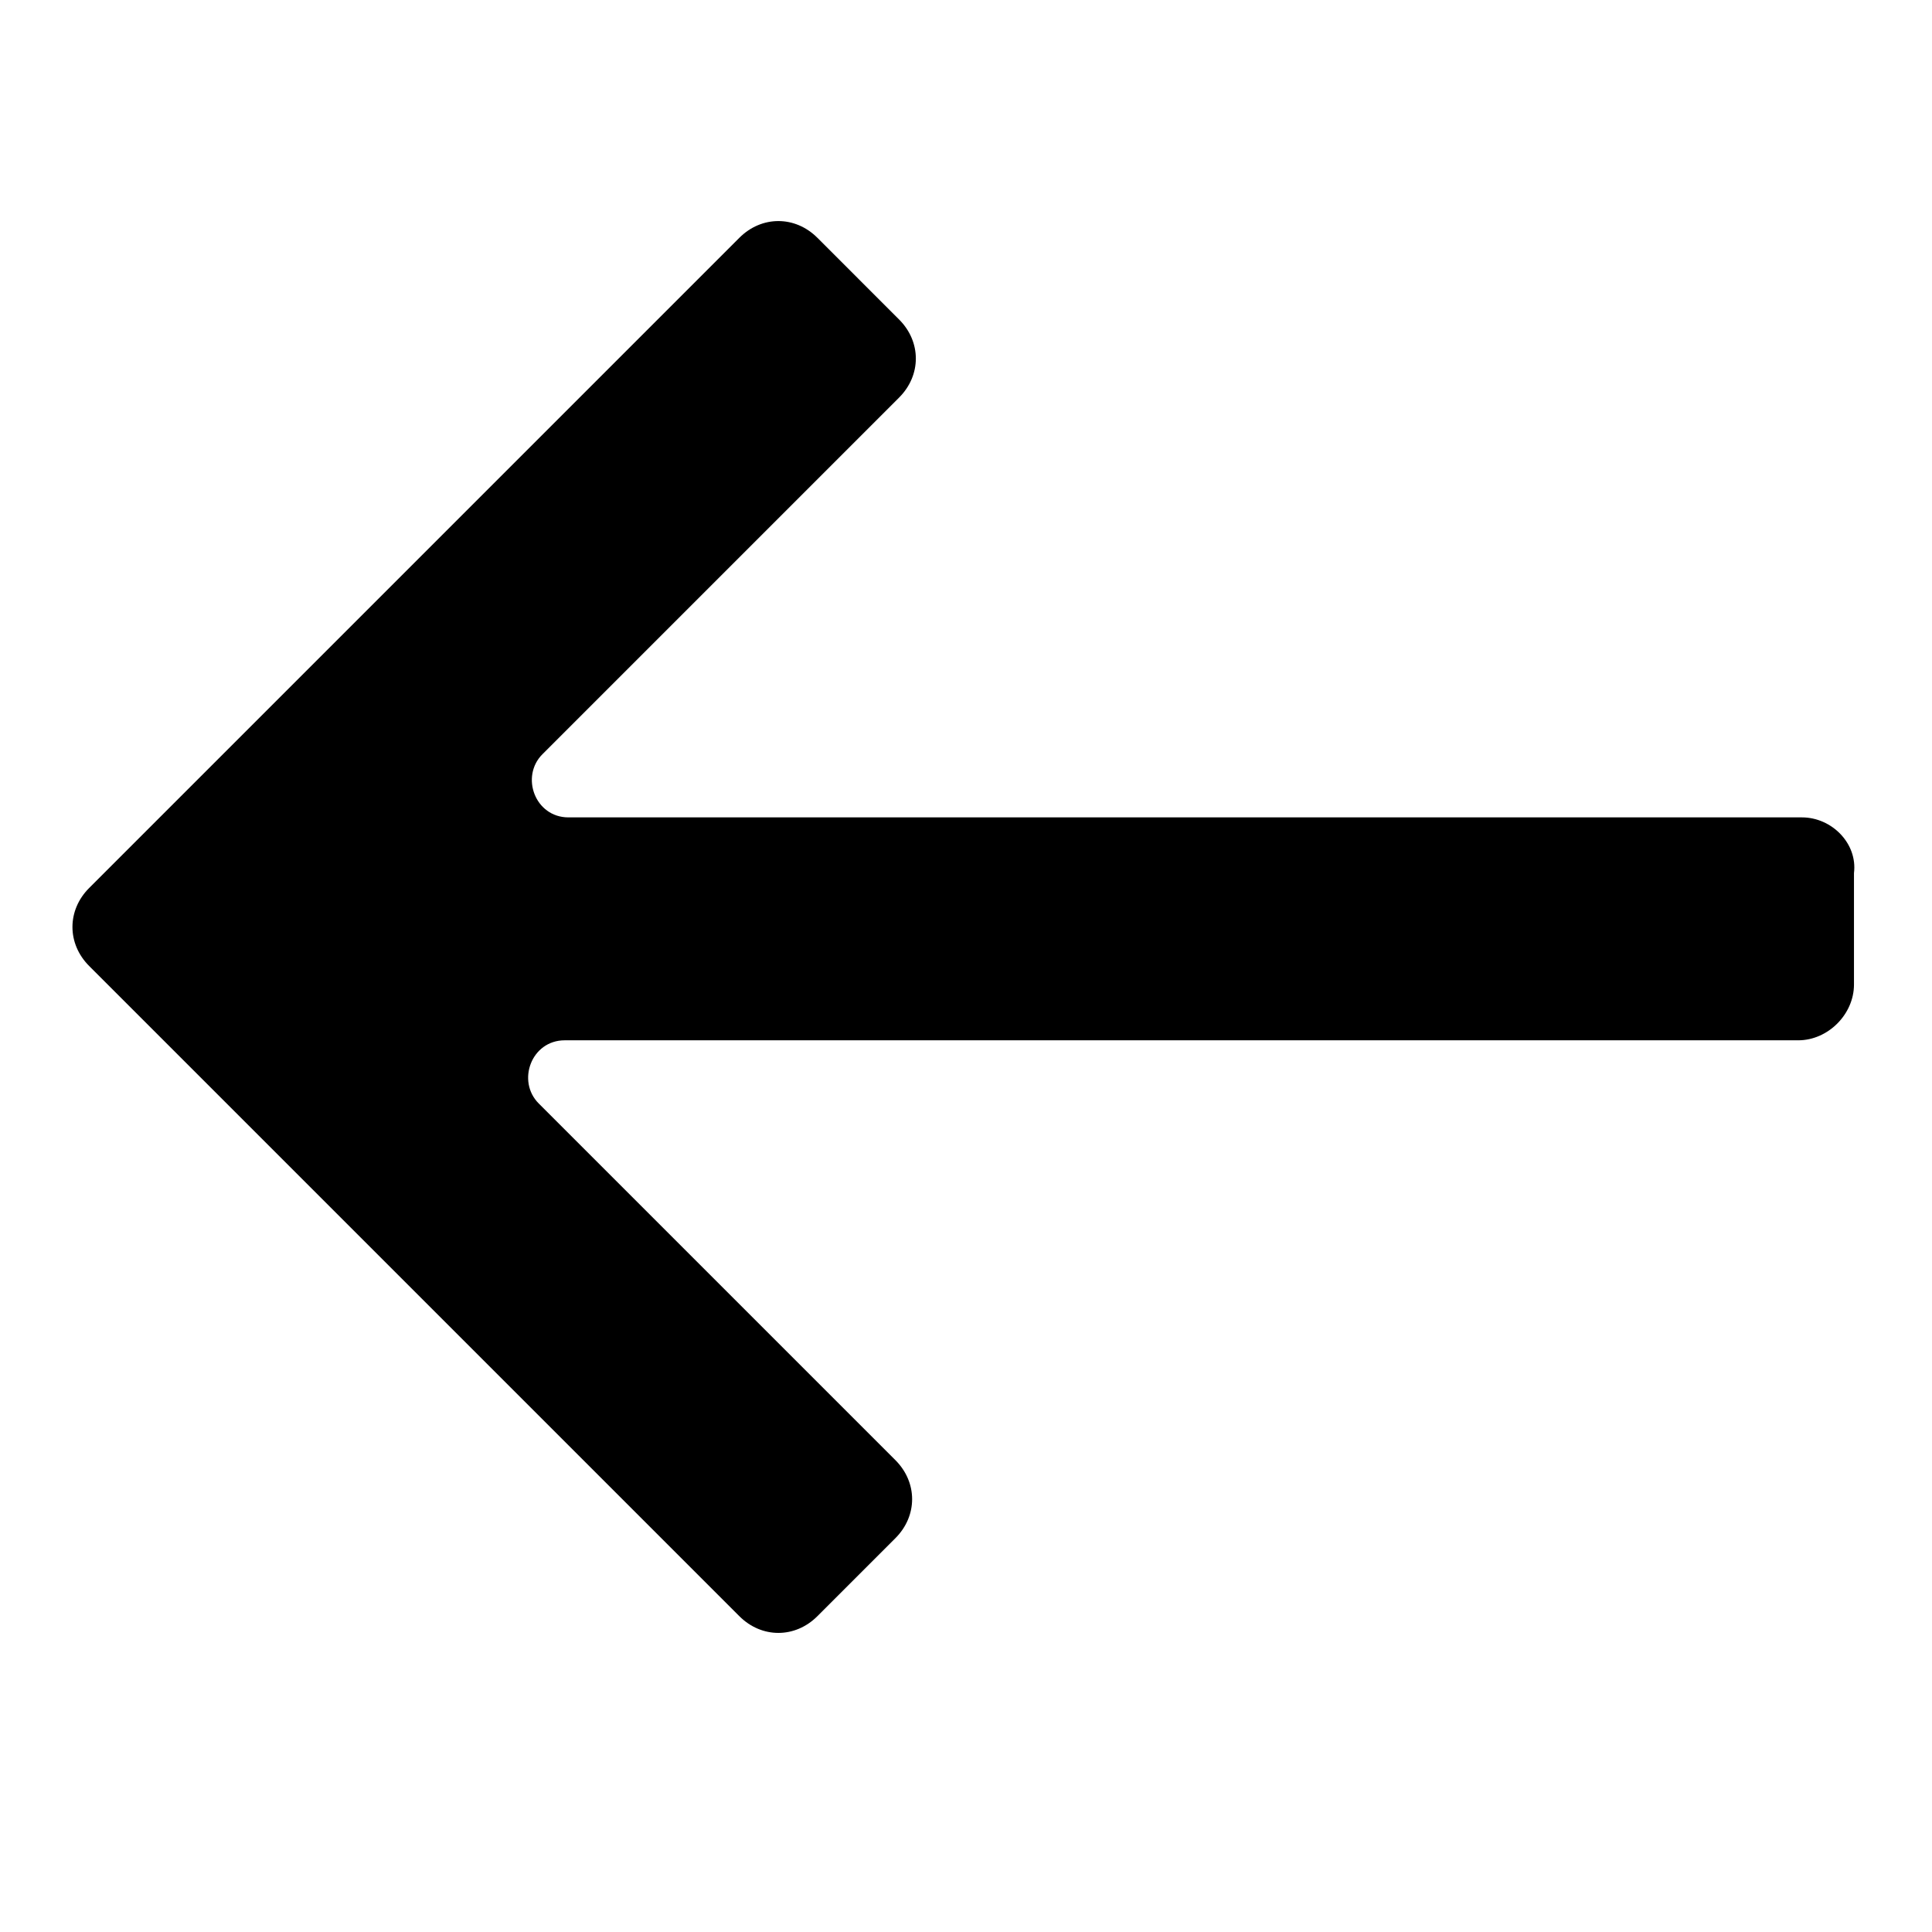 <svg class="svg-icon" style="width: 1em; height: 1em;vertical-align: middle;fill: currentColor;overflow: hidden;" viewBox="0 0 1024 1024" version="1.1" xmlns="http://www.w3.org/2000/svg"><path d="M955.077 433.231H301.292c-17.723 0-25.6-21.662-13.785-33.477l189.046-189.046c11.815-11.815 11.815-29.538 0-41.354L433.231 126.031c-11.815-11.815-29.538-11.815-41.354 0L47.262 470.646c-11.815 11.815-11.815 29.538 0 41.354l344.615 344.615c11.815 11.815 29.538 11.815 41.354 0l41.354-41.354c11.815-11.815 11.815-29.538 0-41.354l-189.046-189.046c-11.815-11.815-3.938-33.477 13.785-33.477h653.785c15.754 0 29.538-13.785 29.538-29.538v-59.077c1.969-15.754-11.815-29.538-27.569-29.538z"  /></svg>
